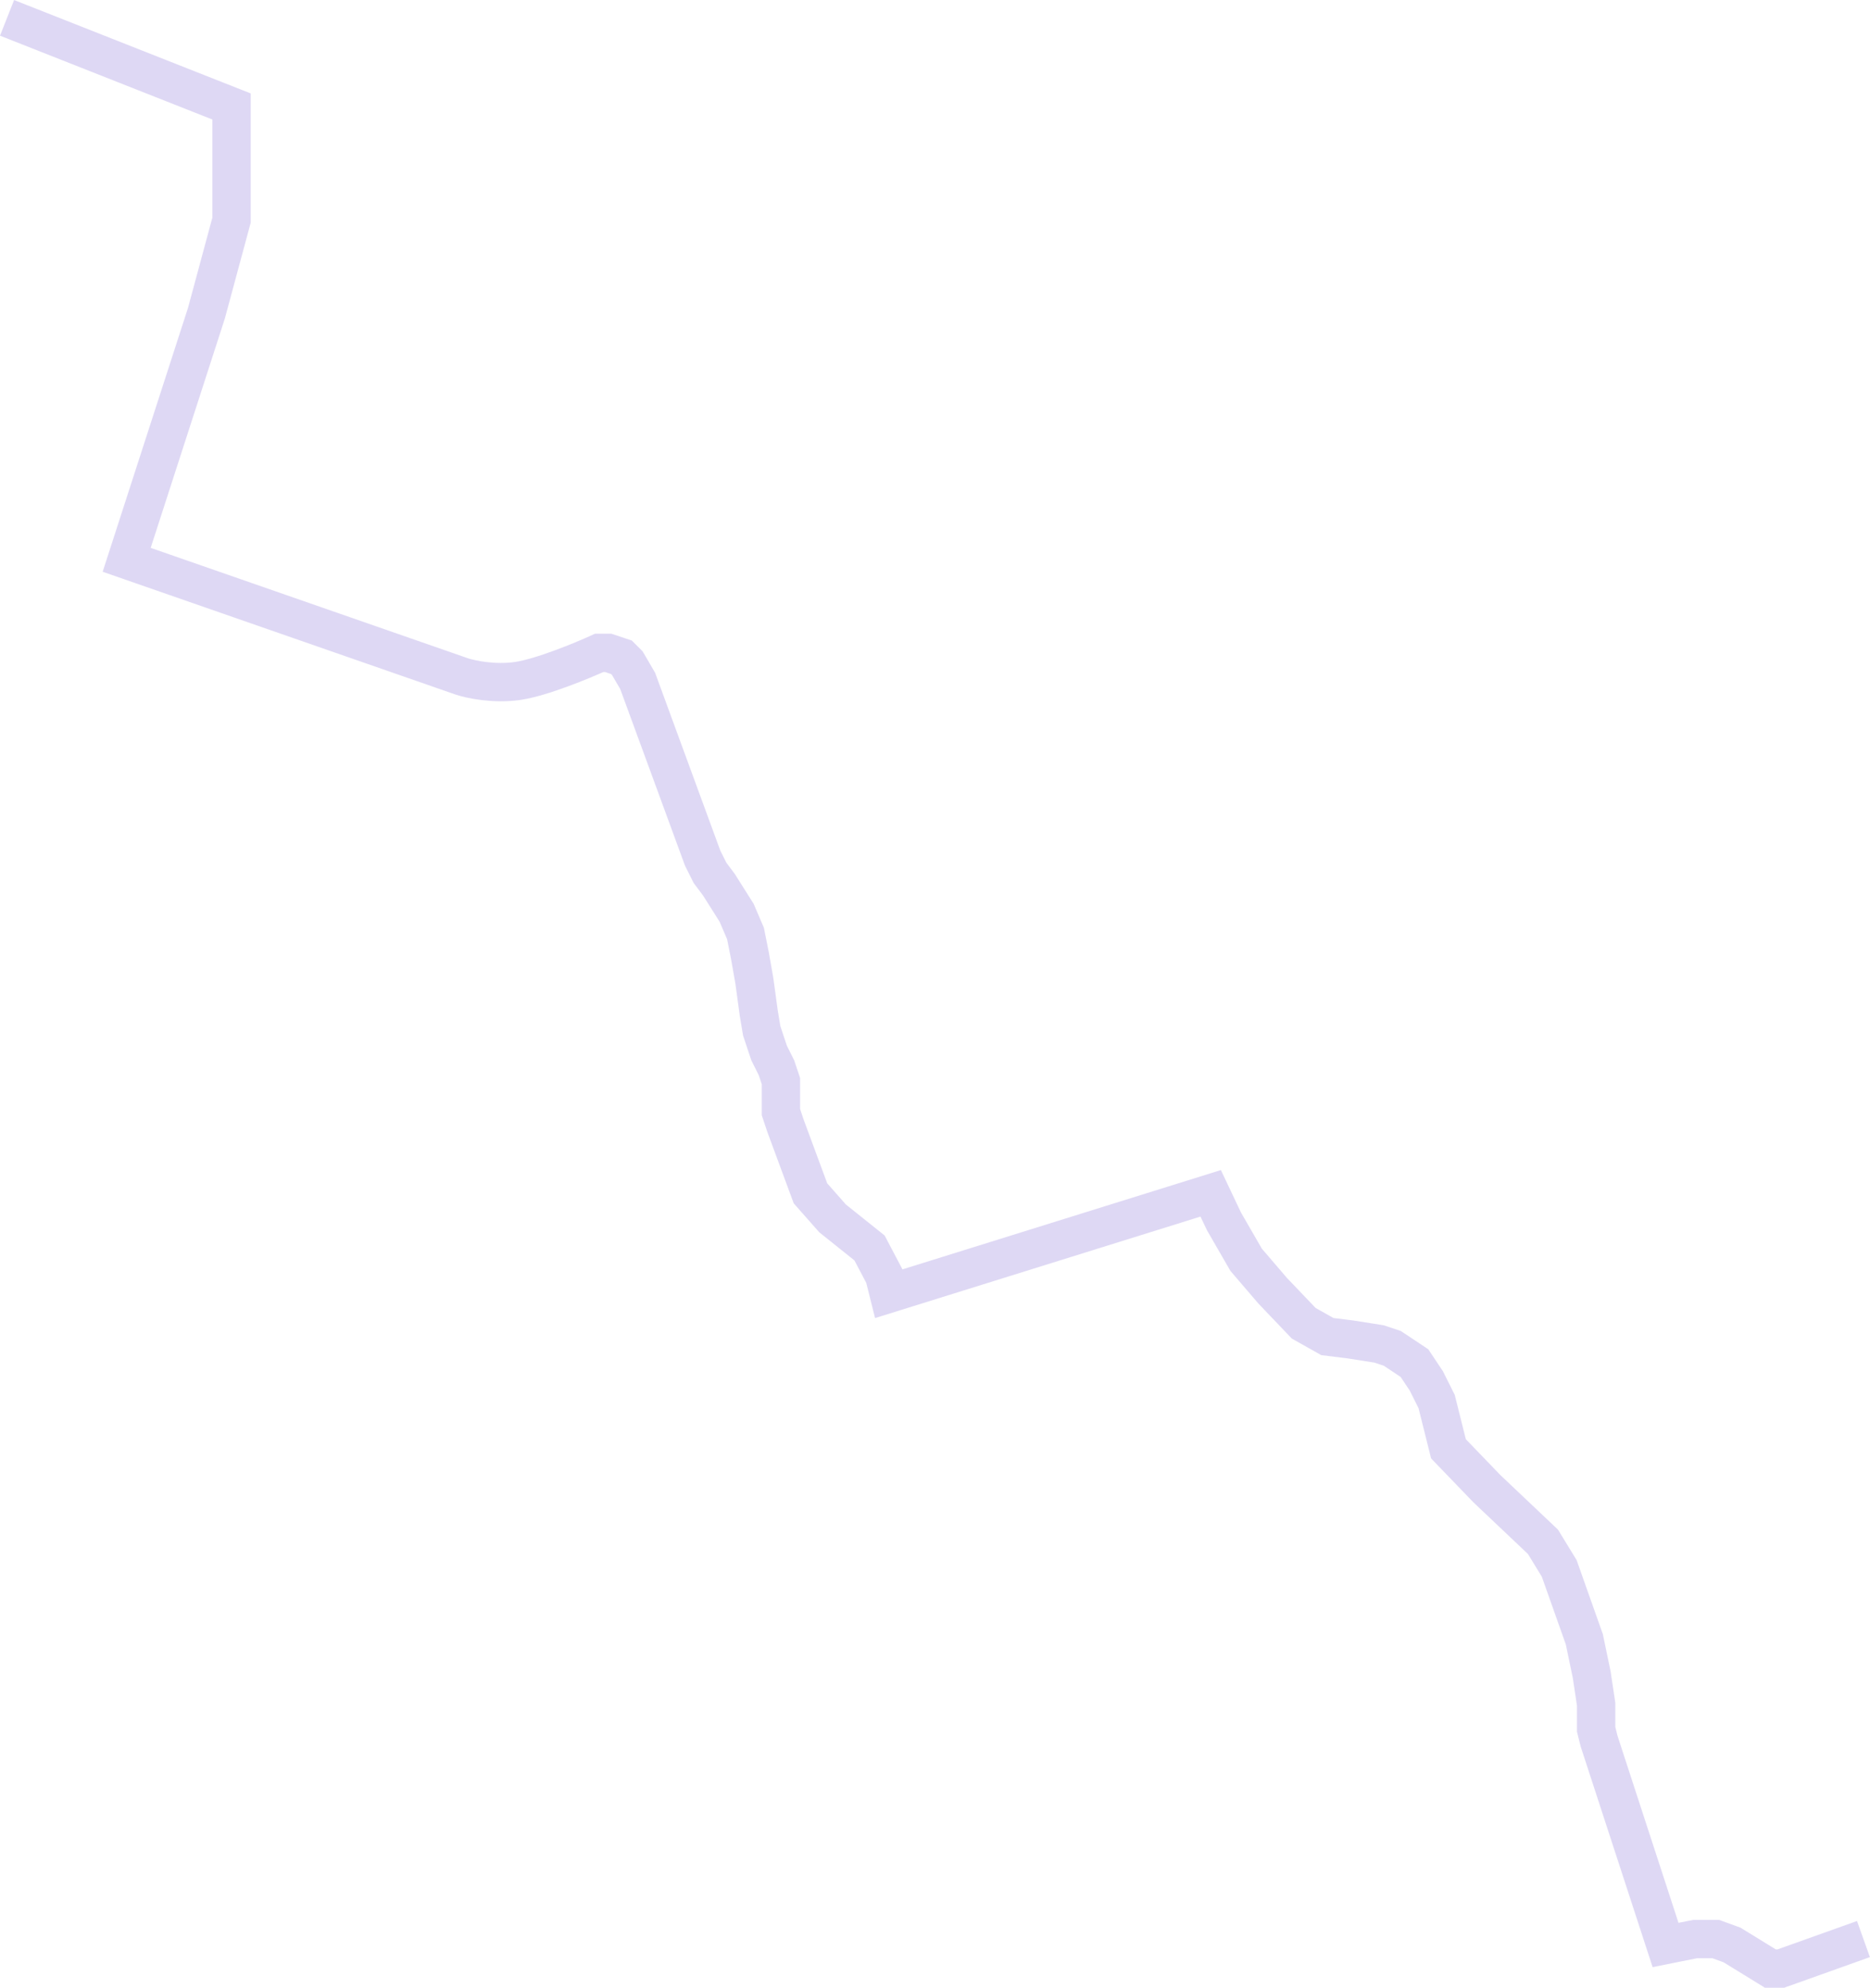 <svg width="634" height="674" viewBox="0 0 634 674" fill="none" xmlns="http://www.w3.org/2000/svg">
<path d="M2.39 6.055L78.498 36.098V74.652L69.986 106.197L42.947 189.815L156.608 229.371C159.612 230.373 167.624 232.075 175.635 230.873C183.646 229.672 197.332 224.03 203.174 221.36H206.178L210.685 222.862L212.687 224.865L216.192 230.873L238.223 290.958L240.727 295.965L243.731 299.971L249.74 309.485L252.744 316.494L254.246 324.005L255.748 332.517L257.25 343.533L258.252 349.541L260.755 357.052L263.259 362.059L264.761 366.565V371.572V377.08L266.263 381.586L274.775 404.619L282.286 413.131L294.803 423.145L299.811 432.659L301.313 438.667L410.467 404.619L414.973 414.133L422.484 427.151L431.497 437.666L442.012 448.681L450.023 453.188L458.034 454.189L467.548 455.691L472.054 457.193L479.565 462.2L483.57 468.209L487.075 475.219L491.081 491.242L504.099 504.761L523.126 522.786L528.634 531.799L537.146 555.833L539.65 567.85L541.152 577.864V586.376L542.153 590.382L564.685 659.479L574.699 657.477H581.709L587.217 659.479L600.235 667.491H603.74L631.78 657.477" stroke="#BEB2EB" stroke-opacity="0.5" stroke-width="13"/>
</svg>
